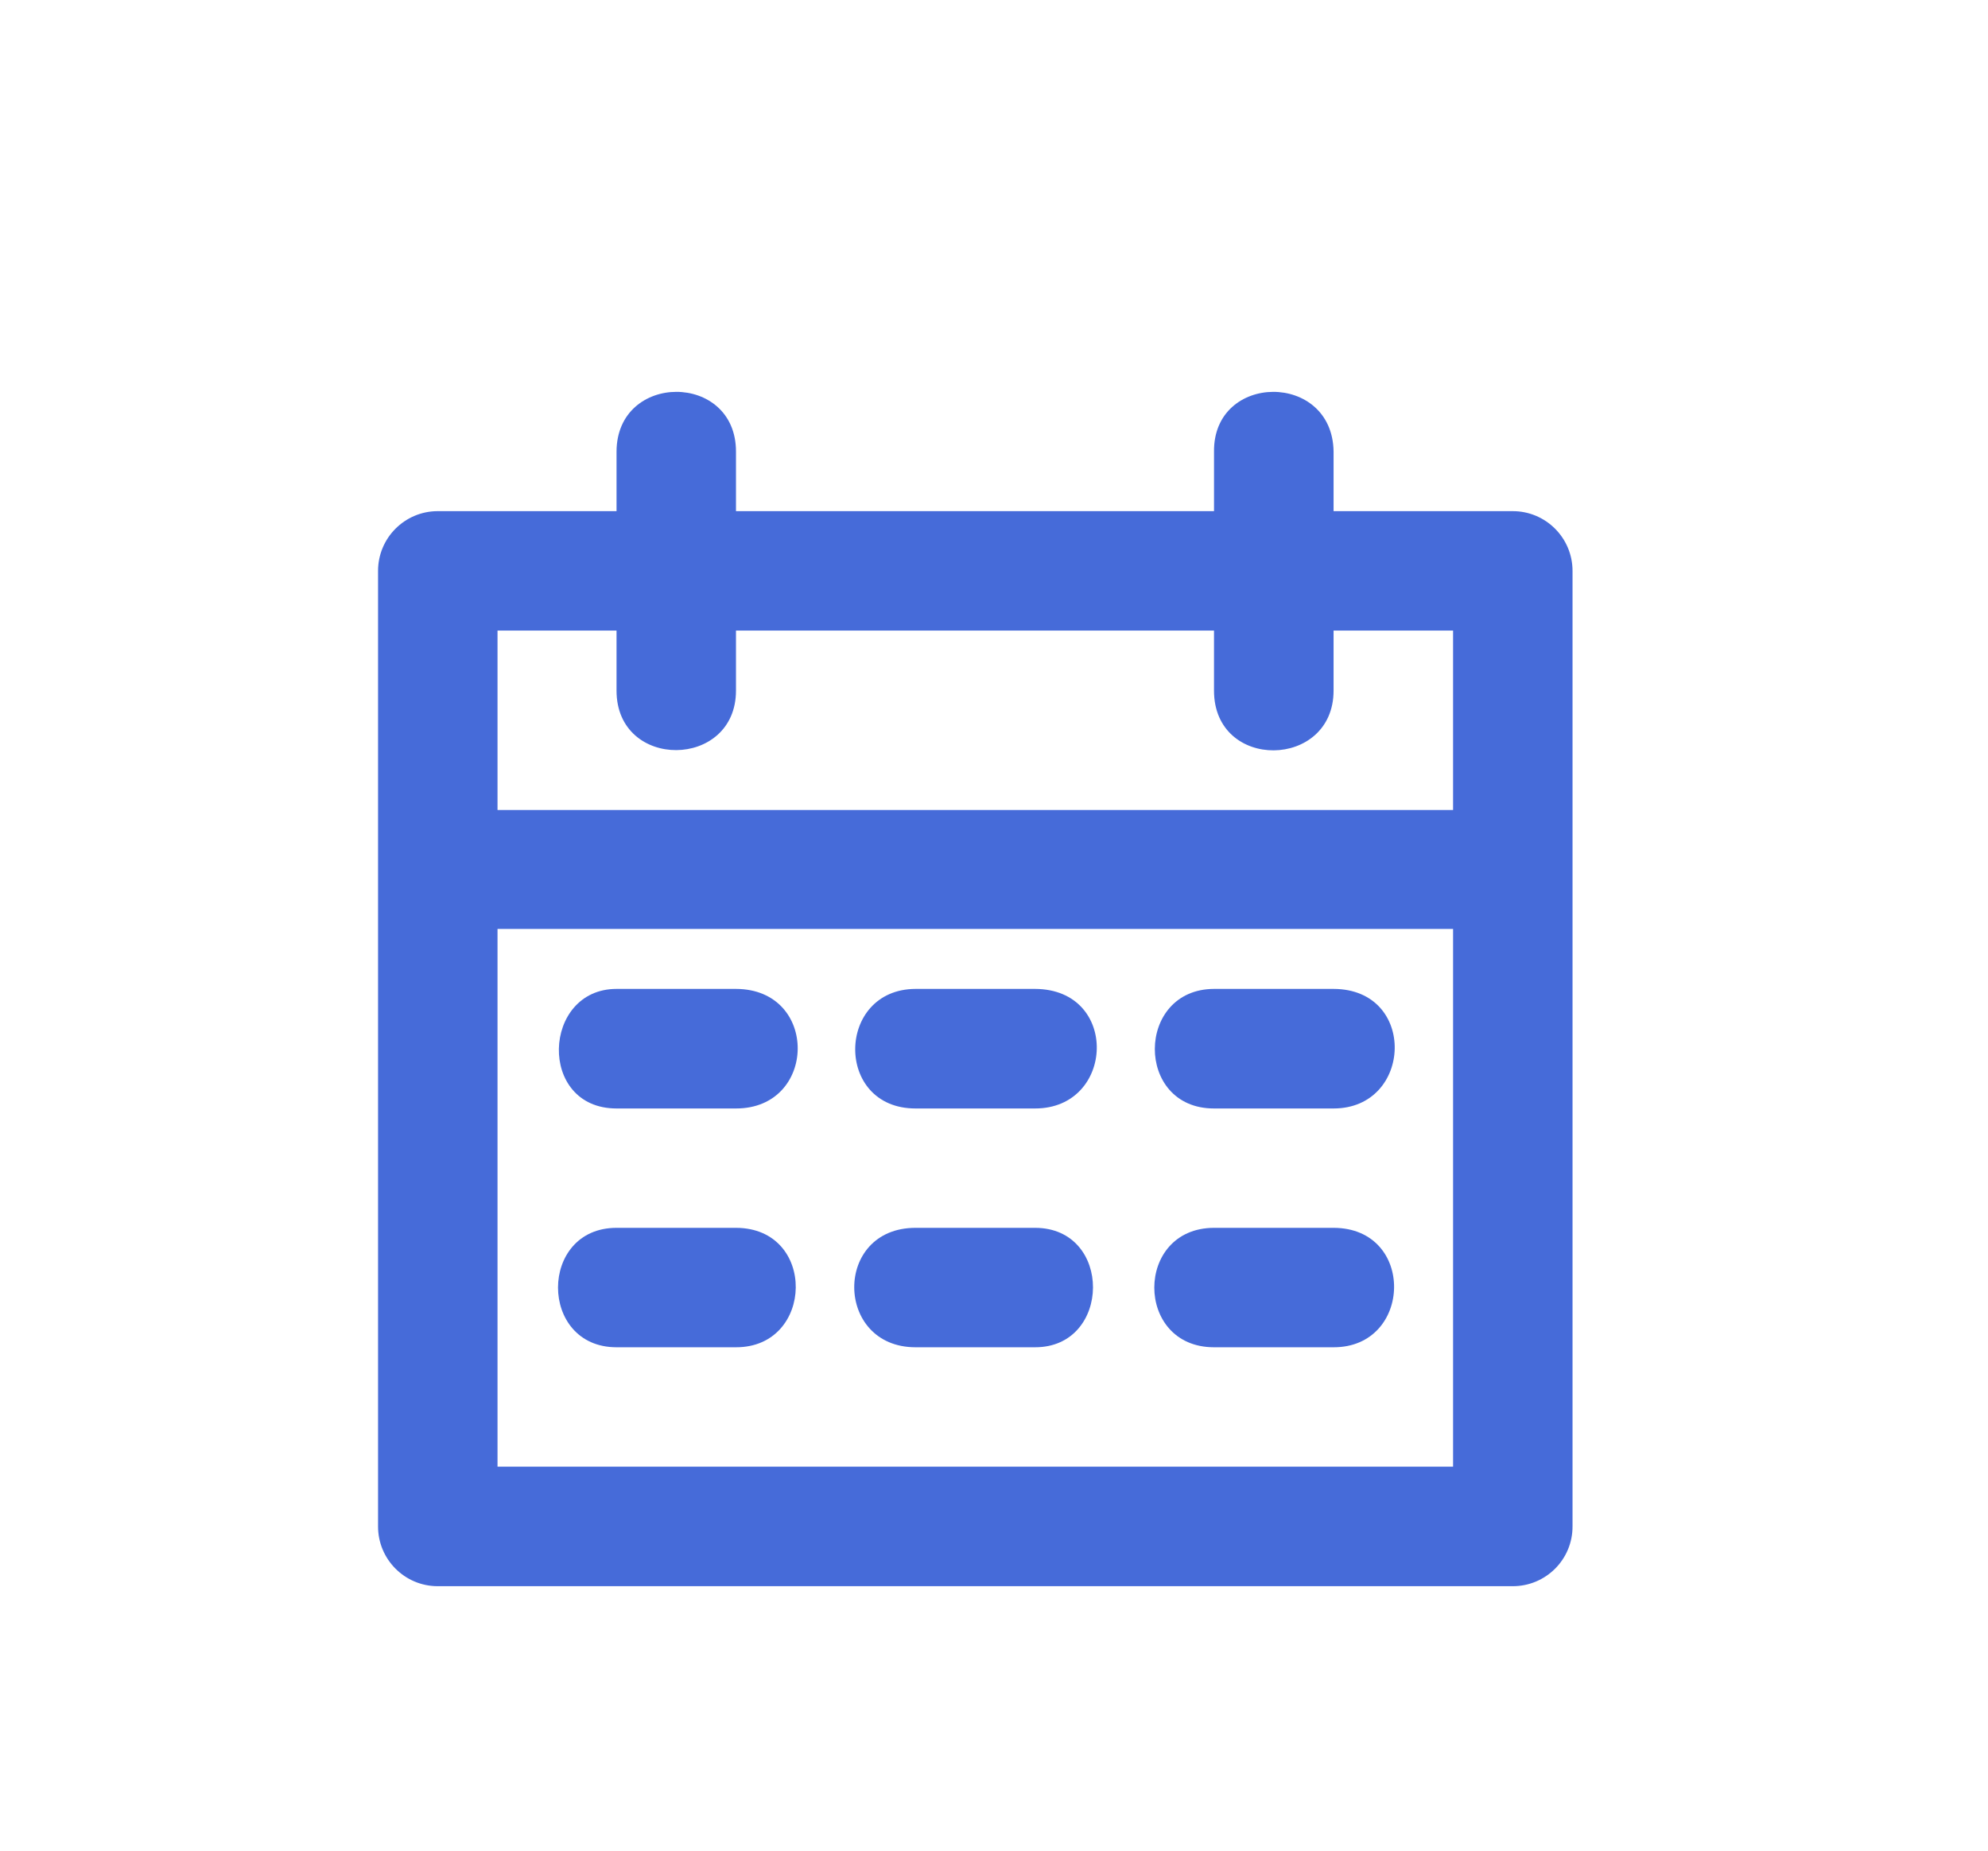 <?xml version="1.0" encoding="utf-8"?>
<!-- Generator: Adobe Illustrator 16.0.0, SVG Export Plug-In . SVG Version: 6.00 Build 0)  -->
<!DOCTYPE svg PUBLIC "-//W3C//DTD SVG 1.1//EN" "http://www.w3.org/Graphics/SVG/1.1/DTD/svg11.dtd">
<svg version="1.1" id="Layer_1" xmlns="http://www.w3.org/2000/svg" xmlns:xlink="http://www.w3.org/1999/xlink" x="0px" y="0px"
	 width="612px" height="570px" viewBox="0 0 612 570" enable-background="new 0 0 612 570" xml:space="preserve">
<g id="Layer_1_1_">
</g>
<g id="Layer_3" display="none">
</g>
<g id="Layer_5" display="none">
</g>
<g id="layer1">
	<path id="path2546" fill="#466BD9" d="M189.798,139.069v18.305h-55.102c-10.153,0.045-18.351,8.304-18.314,18.458v294.041
		c-0.062,10.162,8.152,18.458,18.314,18.492h330.946c10.234,0.033,18.53-8.258,18.457-18.492V175.833
		c0.034-10.21-8.26-18.494-18.457-18.458h-55.104v-18.305c-0.303-24.707-37.074-24.42-36.808,0v18.305H226.57v-18.305
		C226.615,114.488,189.847,114.523,189.798,139.069z M153.16,194.137h36.638v18.493c0,24.601,36.772,24.249,36.772,0v-18.493
		h147.158v18.493c0,24.813,36.809,24.23,36.809,0v-18.493h36.788v55.256H153.16V194.137z M153.16,286.015h294.165v165.543H153.16
		V286.015z M189.798,304.47c-22.936,0-24.398,36.811,0,36.811h36.772c25.051,0.035,25.621-36.736,0-36.811H189.798z M281.855,304.47
		c-24.488,0.075-25.065,36.846,0,36.811h36.773c24.634,0.035,26.068-36.729,0-36.811H281.855z M373.729,304.47
		c-24.147,0.075-24.436,36.846,0,36.811h36.809c24.383,0,25.801-36.736,0-36.811H373.729z M189.798,378.032
		c-24.021,0-24.021,36.771,0,36.771h36.772c24.13,0.05,24.941-36.722,0-36.771H189.798z M281.855,378.032
		c-25.389,0-24.956,36.771,0,36.771h36.773c23.59,0.05,24.005-36.771,0-36.771H281.855z M373.729,378.032
		c-24.51,0.05-24.51,36.771,0,36.771h36.809c24.367,0.05,25.3-36.722,0-36.771H373.729z"/>
</g>
</svg>
